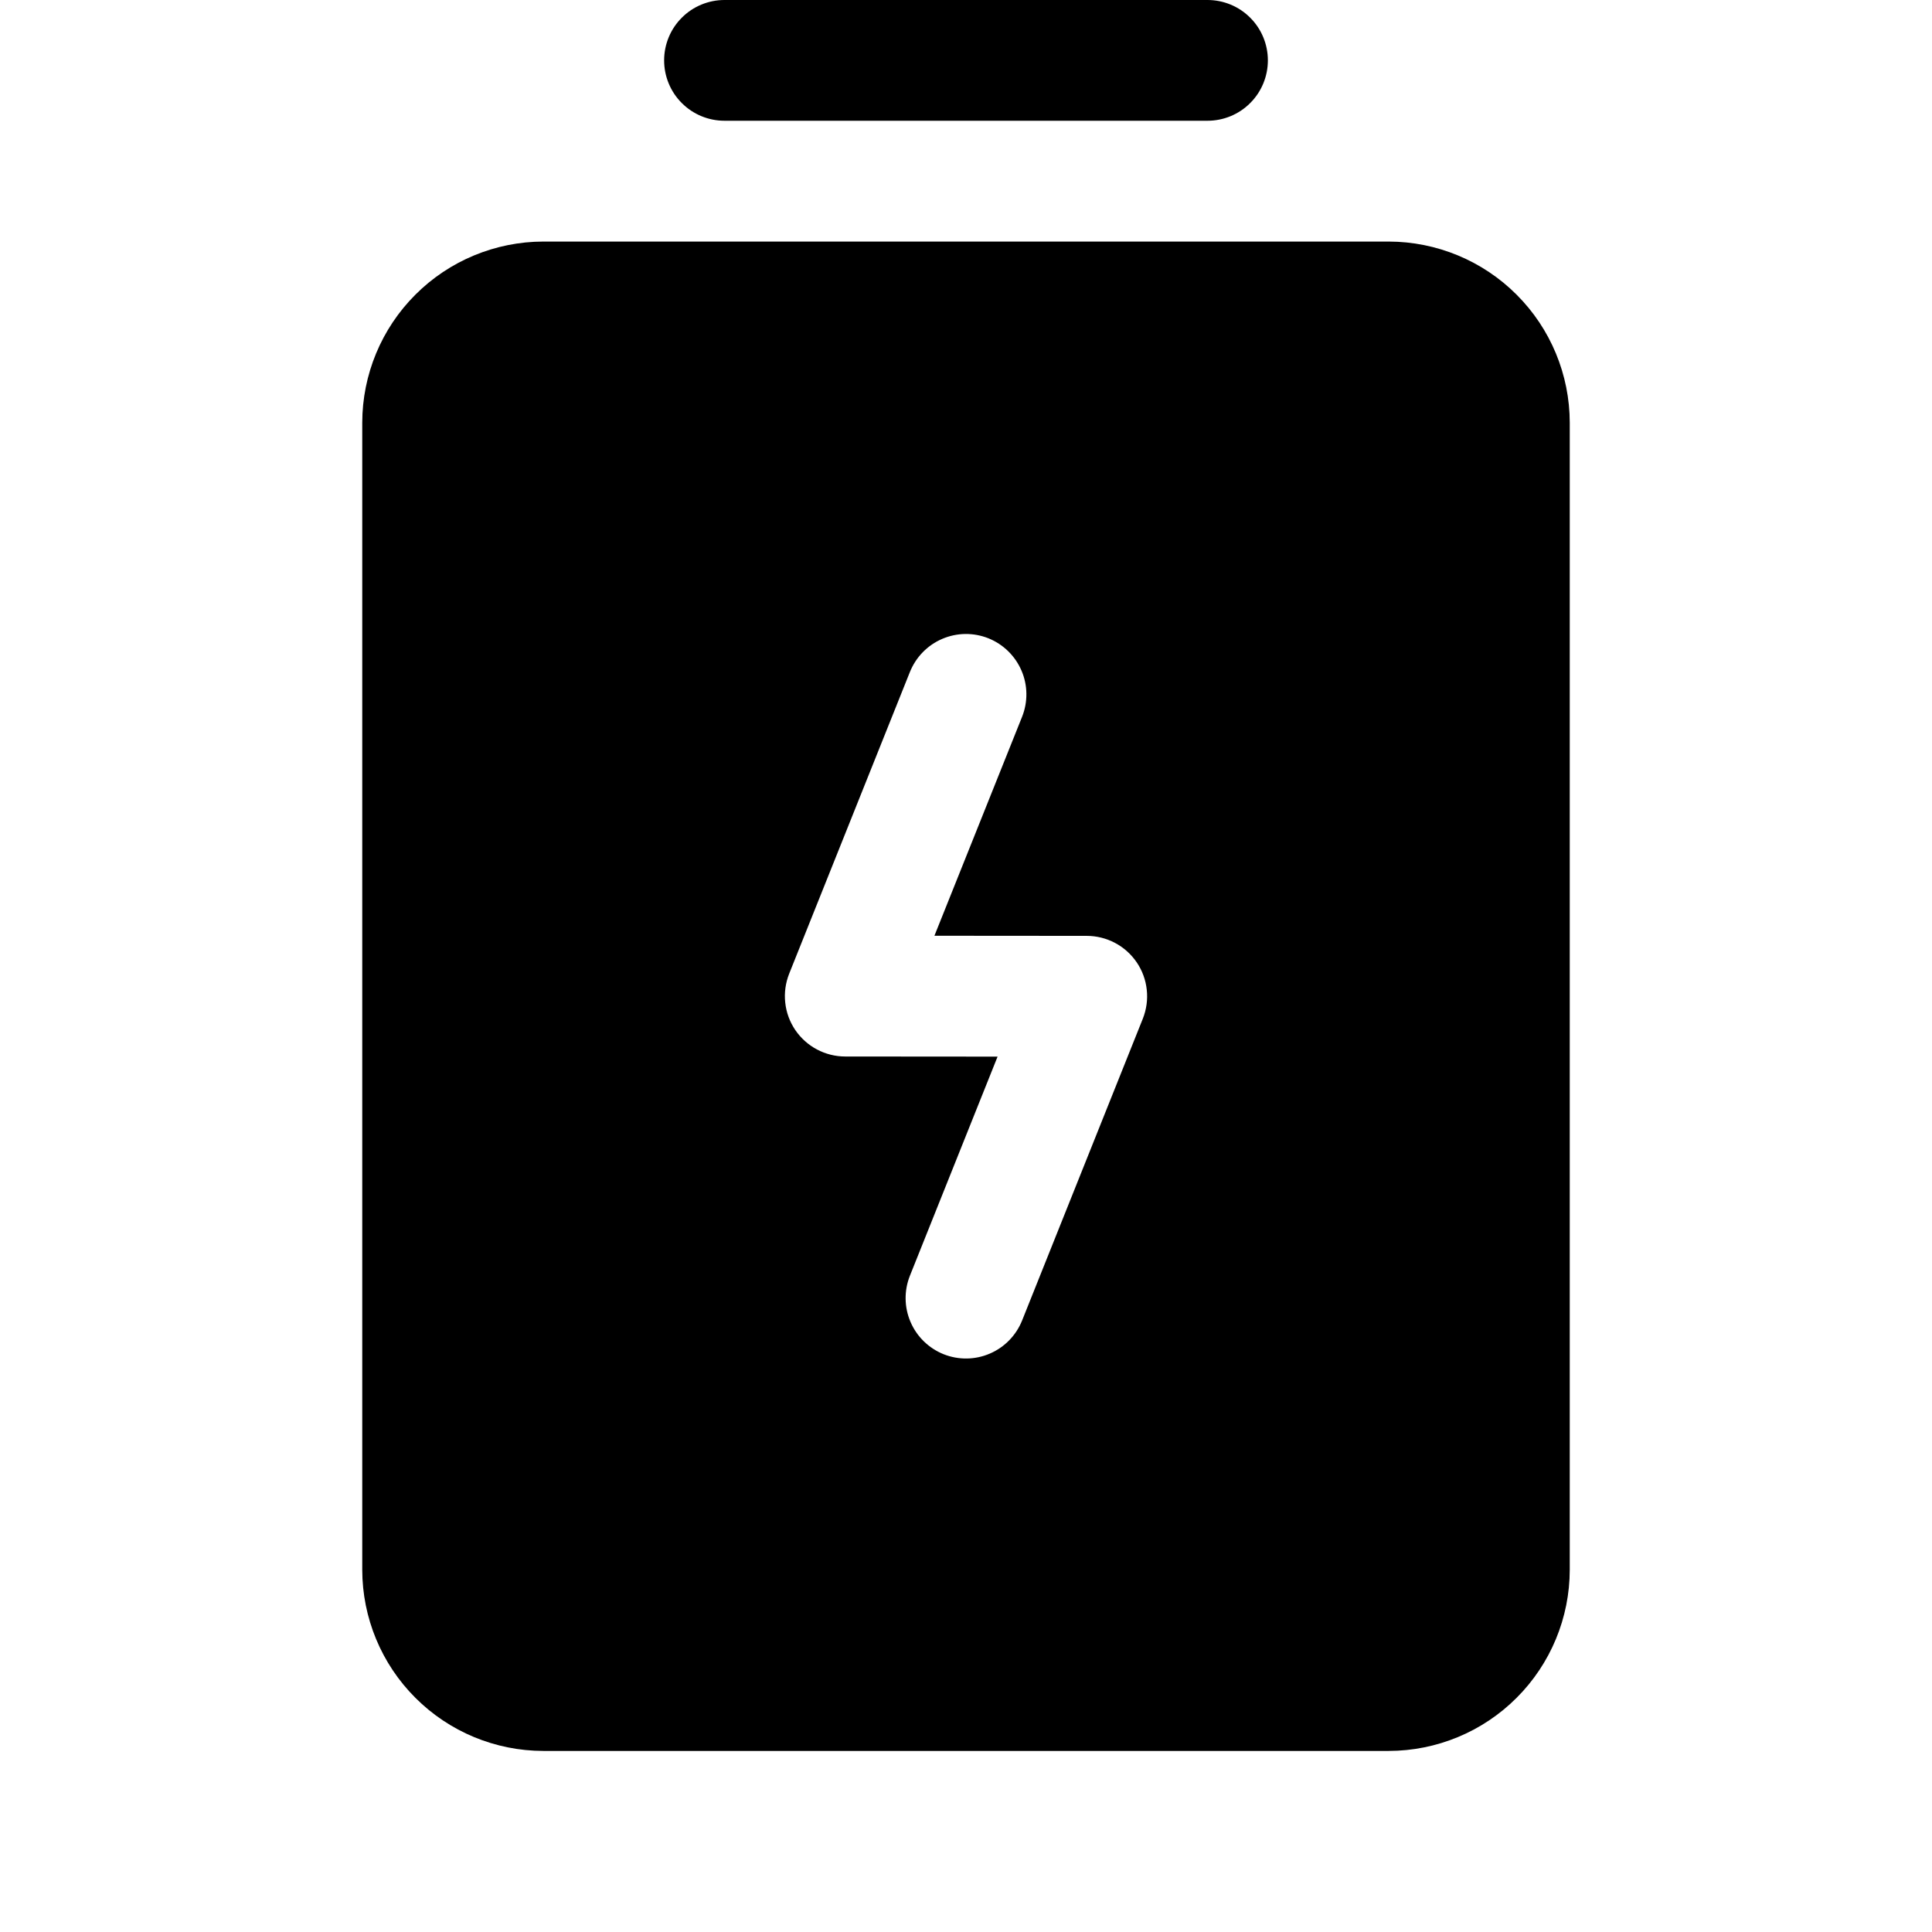 <svg   viewBox="0 0 32 32" fill="none" xmlns="http://www.w3.org/2000/svg">
<path d="M12 2H20C20.265 2 20.52 1.895 20.707 1.707C20.895 1.52 21 1.265 21 1C21 0.735 20.895 0.48 20.707 0.293C20.52 0.105 20.265 0 20 0L12 0C11.735 0 11.48 0.105 11.293 0.293C11.105 0.48 11 0.735 11 1C11 1.265 11.105 1.52 11.293 1.707C11.48 1.895 11.735 2 12 2V2Z" fill="black"/>
<path d="M23 4.001H9C8.205 4.002 7.442 4.318 6.88 4.881C6.317 5.443 6.001 6.206 6 7.001V26.001C6.001 26.796 6.317 27.559 6.88 28.121C7.442 28.684 8.205 29 9 29.001H23C23.795 29 24.558 28.684 25.12 28.121C25.683 27.559 25.999 26.796 26 26.001V7.001C25.999 6.206 25.683 5.443 25.12 4.881C24.558 4.318 23.795 4.002 23 4.001ZM18.929 16.872L16.929 21.872C16.83 22.118 16.638 22.316 16.394 22.42C16.151 22.525 15.875 22.528 15.629 22.43C15.383 22.331 15.185 22.139 15.081 21.895C14.976 21.651 14.973 21.376 15.071 21.13L16.523 17.501L14 17.499C13.837 17.499 13.676 17.459 13.531 17.382C13.387 17.306 13.264 17.195 13.172 17.06C13.08 16.924 13.023 16.769 13.006 16.606C12.988 16.444 13.011 16.28 13.071 16.128L15.071 11.13C15.17 10.884 15.362 10.686 15.606 10.582C15.85 10.477 16.125 10.474 16.371 10.572C16.617 10.671 16.814 10.863 16.919 11.107C17.024 11.35 17.027 11.626 16.929 11.872L15.477 15.499L18 15.501C18.163 15.501 18.324 15.541 18.469 15.618C18.613 15.694 18.736 15.805 18.828 15.94C18.92 16.076 18.977 16.231 18.994 16.394C19.012 16.556 18.989 16.72 18.929 16.872V16.872Z" fill="black"/>
</svg>
